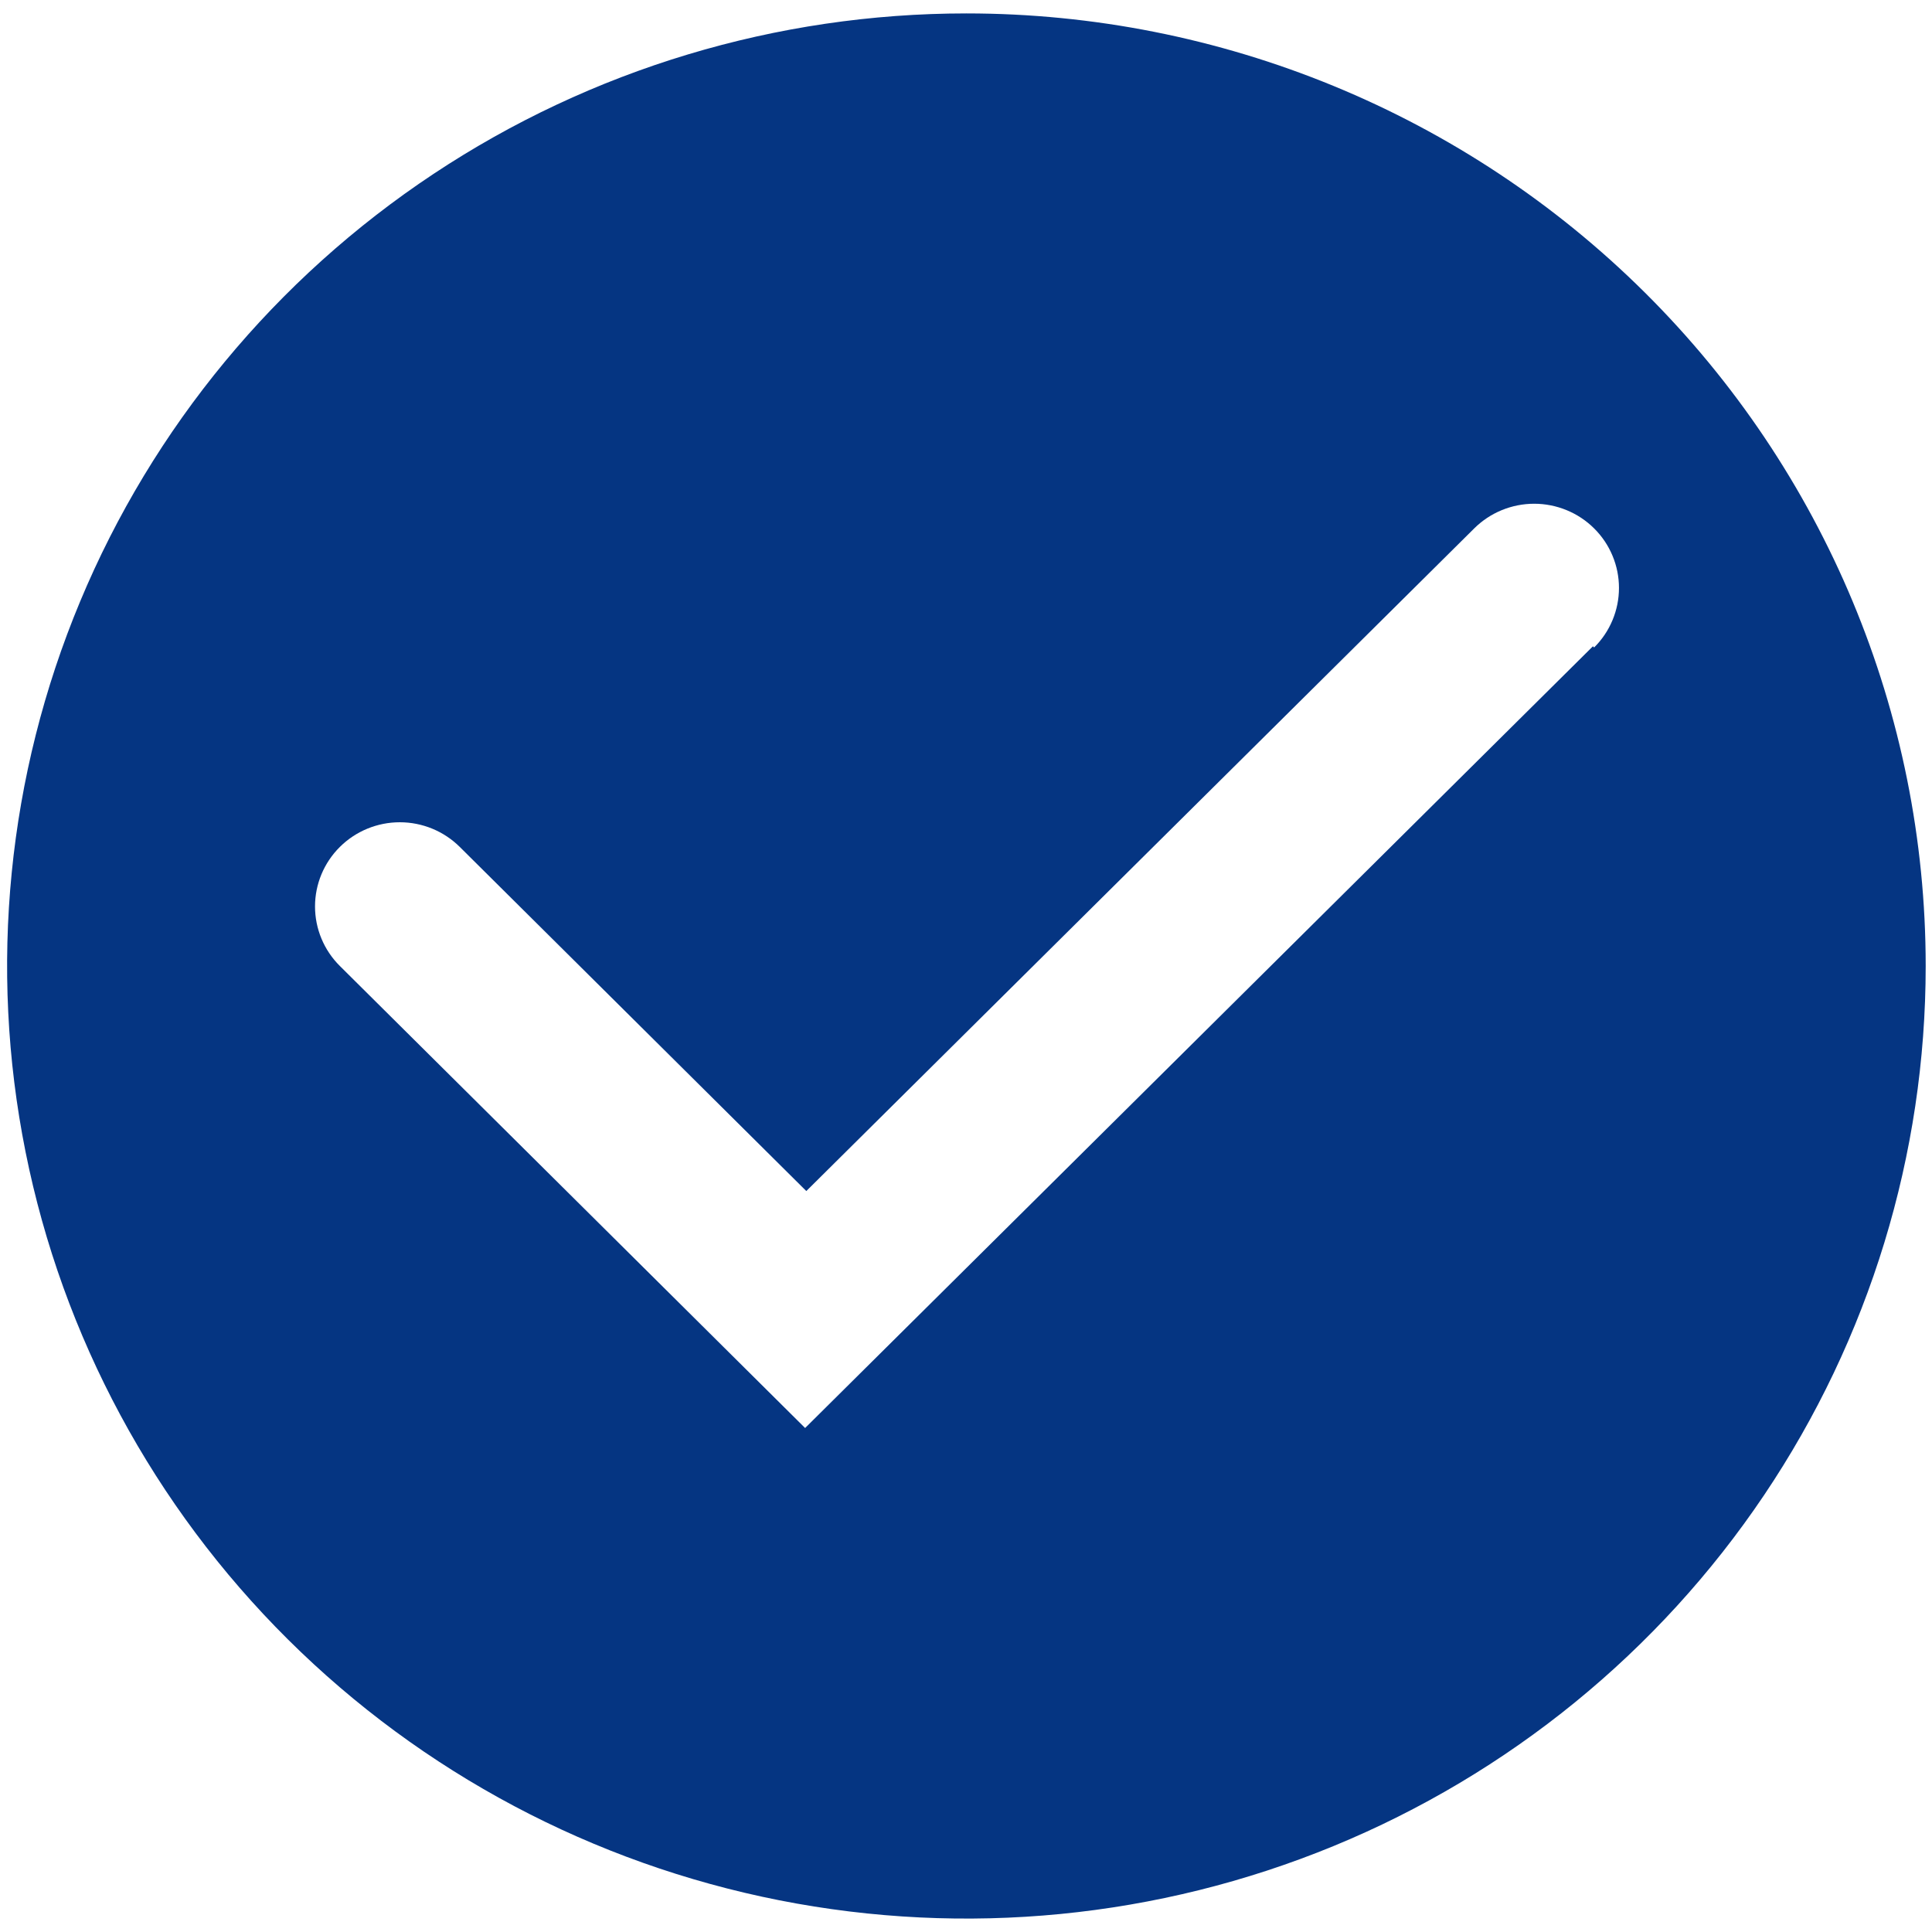 <svg width="128" height="128" viewBox="0 0 128 128" fill="none" xmlns="http://www.w3.org/2000/svg">
<path d="M64.026 0.889C51.456 0.889 39.168 4.59 28.717 11.525C18.265 18.459 10.119 28.316 5.309 39.848C0.498 51.38 -0.76 64.07 1.692 76.312C4.144 88.555 10.197 99.8 19.086 108.626C27.974 117.452 39.299 123.463 51.627 125.898C63.956 128.333 76.735 127.084 88.348 122.307C99.961 117.53 109.887 109.441 116.871 99.062C123.854 88.684 127.582 76.482 127.582 64C127.582 47.262 120.886 31.209 108.967 19.373C97.048 7.538 80.882 0.889 64.026 0.889ZM105.536 42.818L53.341 94.609L22.517 64C21.463 62.954 20.871 61.535 20.871 60.055C20.871 58.576 21.463 57.157 22.517 56.111C23.57 55.065 24.999 54.477 26.489 54.477C27.979 54.477 29.407 55.065 30.461 56.111L53.42 78.91L97.671 35.008C98.193 34.49 98.812 34.079 99.493 33.799C100.175 33.519 100.906 33.374 101.643 33.374C102.381 33.374 103.111 33.519 103.793 33.799C104.475 34.079 105.094 34.49 105.615 35.008C106.137 35.526 106.551 36.141 106.833 36.818C107.116 37.495 107.261 38.22 107.261 38.953C107.261 39.685 107.116 40.41 106.833 41.087C106.551 41.764 106.137 42.379 105.615 42.897L105.536 42.818Z" fill="#053582"/>
</svg>
